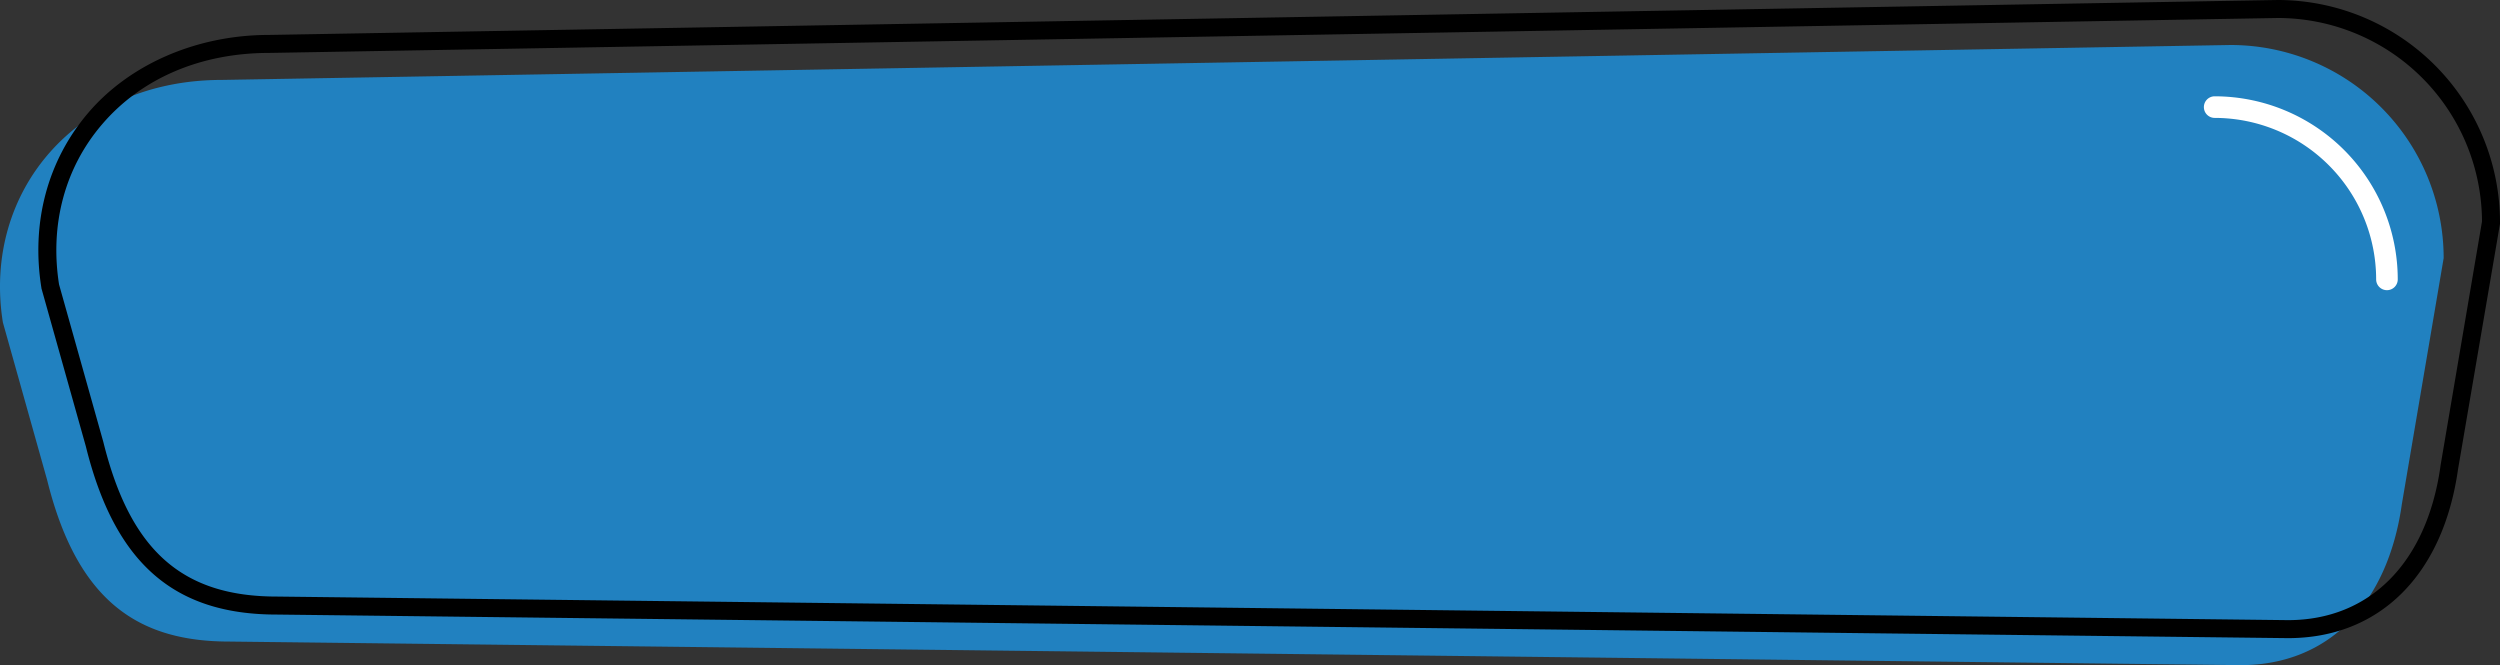 <svg id="Шар_1" data-name="Шар 1" xmlns="http://www.w3.org/2000/svg" viewBox="0 0 1388.8 369.5"><rect x="0" y="0" width="1388.8" height="369.5" fill="#333333" stroke="none"/><defs><style>.cls-1{fill:#2181c0;}.cls-2{fill:#fff;}</style></defs><path class="cls-1" d="M1244.7,369.5,127.5,356.4c-49.5,0-84.3-21.1-101.3-89.7L1.6,179.1C-10,106.3,42.7,44.4,123.2,44.4L1239.1,25a118.4,118.4,0,0,1,118.4,118.4l-23.2,136.5C1326.6,334.7,1294.2,369.5,1244.7,369.5Z"/><path d="M1271,354.5h-.1L153.7,341.4c-57.3,0-90-28.8-106-93.4L23,160.1v-.2c-5.8-36.2,3.4-70.7,26-97.2s59.5-43.3,100.5-43.3L1265.3,0a123.6,123.6,0,0,1,123.5,123.4v.9l-23.3,136.3C1357.2,319.4,1321.9,354.5,1271,354.5ZM32.8,158l24.6,87.5c14.9,60.2,43.7,85.9,96.4,85.9L1271,344.5c45.5,0,77.1-31.9,84.7-85.3V259l23.1-136A113.5,113.5,0,0,0,1265.4,10L149.5,29.4c-38,0-71,14.1-92.9,39.8C36,93.3,27.6,124.8,32.8,158Z"/><path class="cls-2" d="M1326,161.2a6,6,0,0,1-6-6,89.8,89.8,0,0,0-89.7-89.7,6,6,0,0,1-6-6,6,6,0,0,1,6-6A101.8,101.8,0,0,1,1332,155.2,6,6,0,0,1,1326,161.2Z"/></svg>